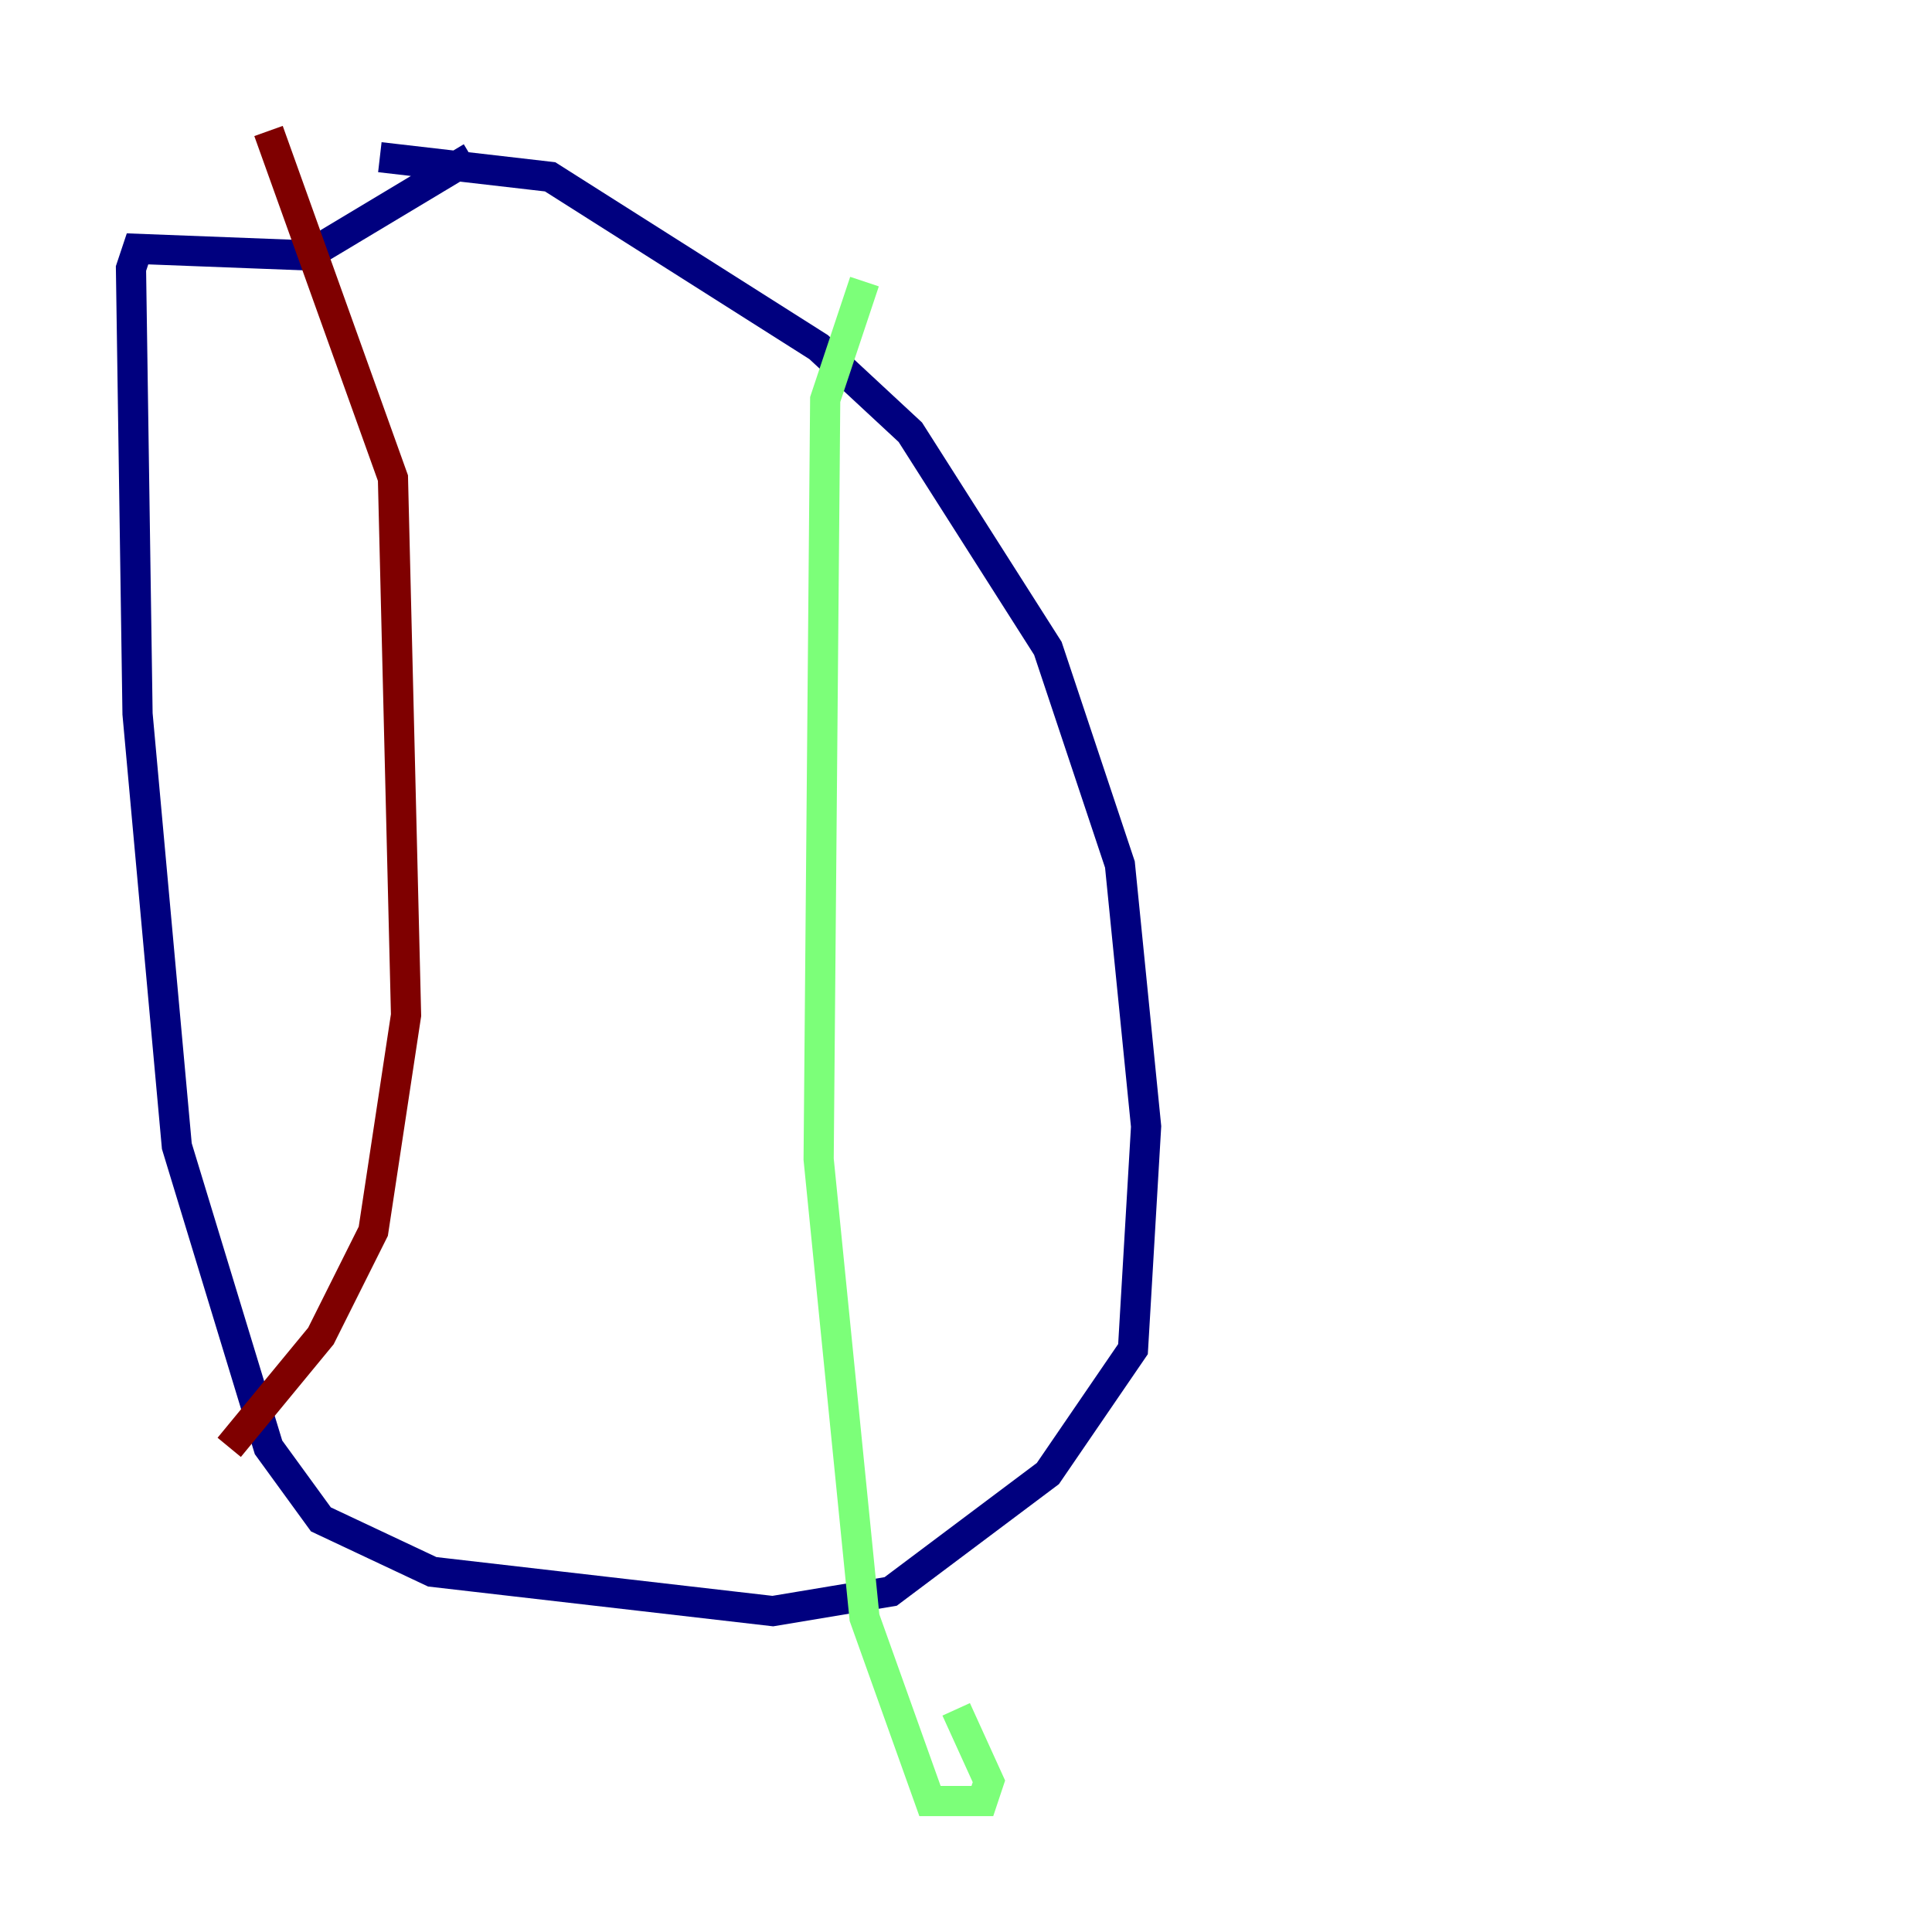 <?xml version="1.0" encoding="utf-8" ?>
<svg baseProfile="tiny" height="128" version="1.2" viewBox="0,0,128,128" width="128" xmlns="http://www.w3.org/2000/svg" xmlns:ev="http://www.w3.org/2001/xml-events" xmlns:xlink="http://www.w3.org/1999/xlink"><defs /><polyline fill="none" points="25.166,10.414 36.447,11.715 54.237,22.997 60.312,28.637 69.424,42.956 74.197,57.275 75.932,74.63 75.064,89.383 69.424,97.627 59.01,105.437 51.2,106.739 28.637,104.136 21.261,100.664 17.79,95.891 11.715,75.932 9.112,47.295 8.678,17.79 9.112,16.488 20.393,16.922 31.241,10.414" stroke="#00007f" stroke-width="2" /><polyline fill="none" points="57.275,18.658 54.671,26.468 54.237,76.8 57.275,107.173 61.614,119.322 65.085,119.322 65.519,118.02 63.349,113.248" stroke="#7cff79" stroke-width="2" /><polyline fill="none" points="17.79,8.678 26.034,31.675 26.902,67.254 24.732,81.573 21.261,88.515 15.186,95.891" stroke="#7f0000" stroke-width="2" /></svg>